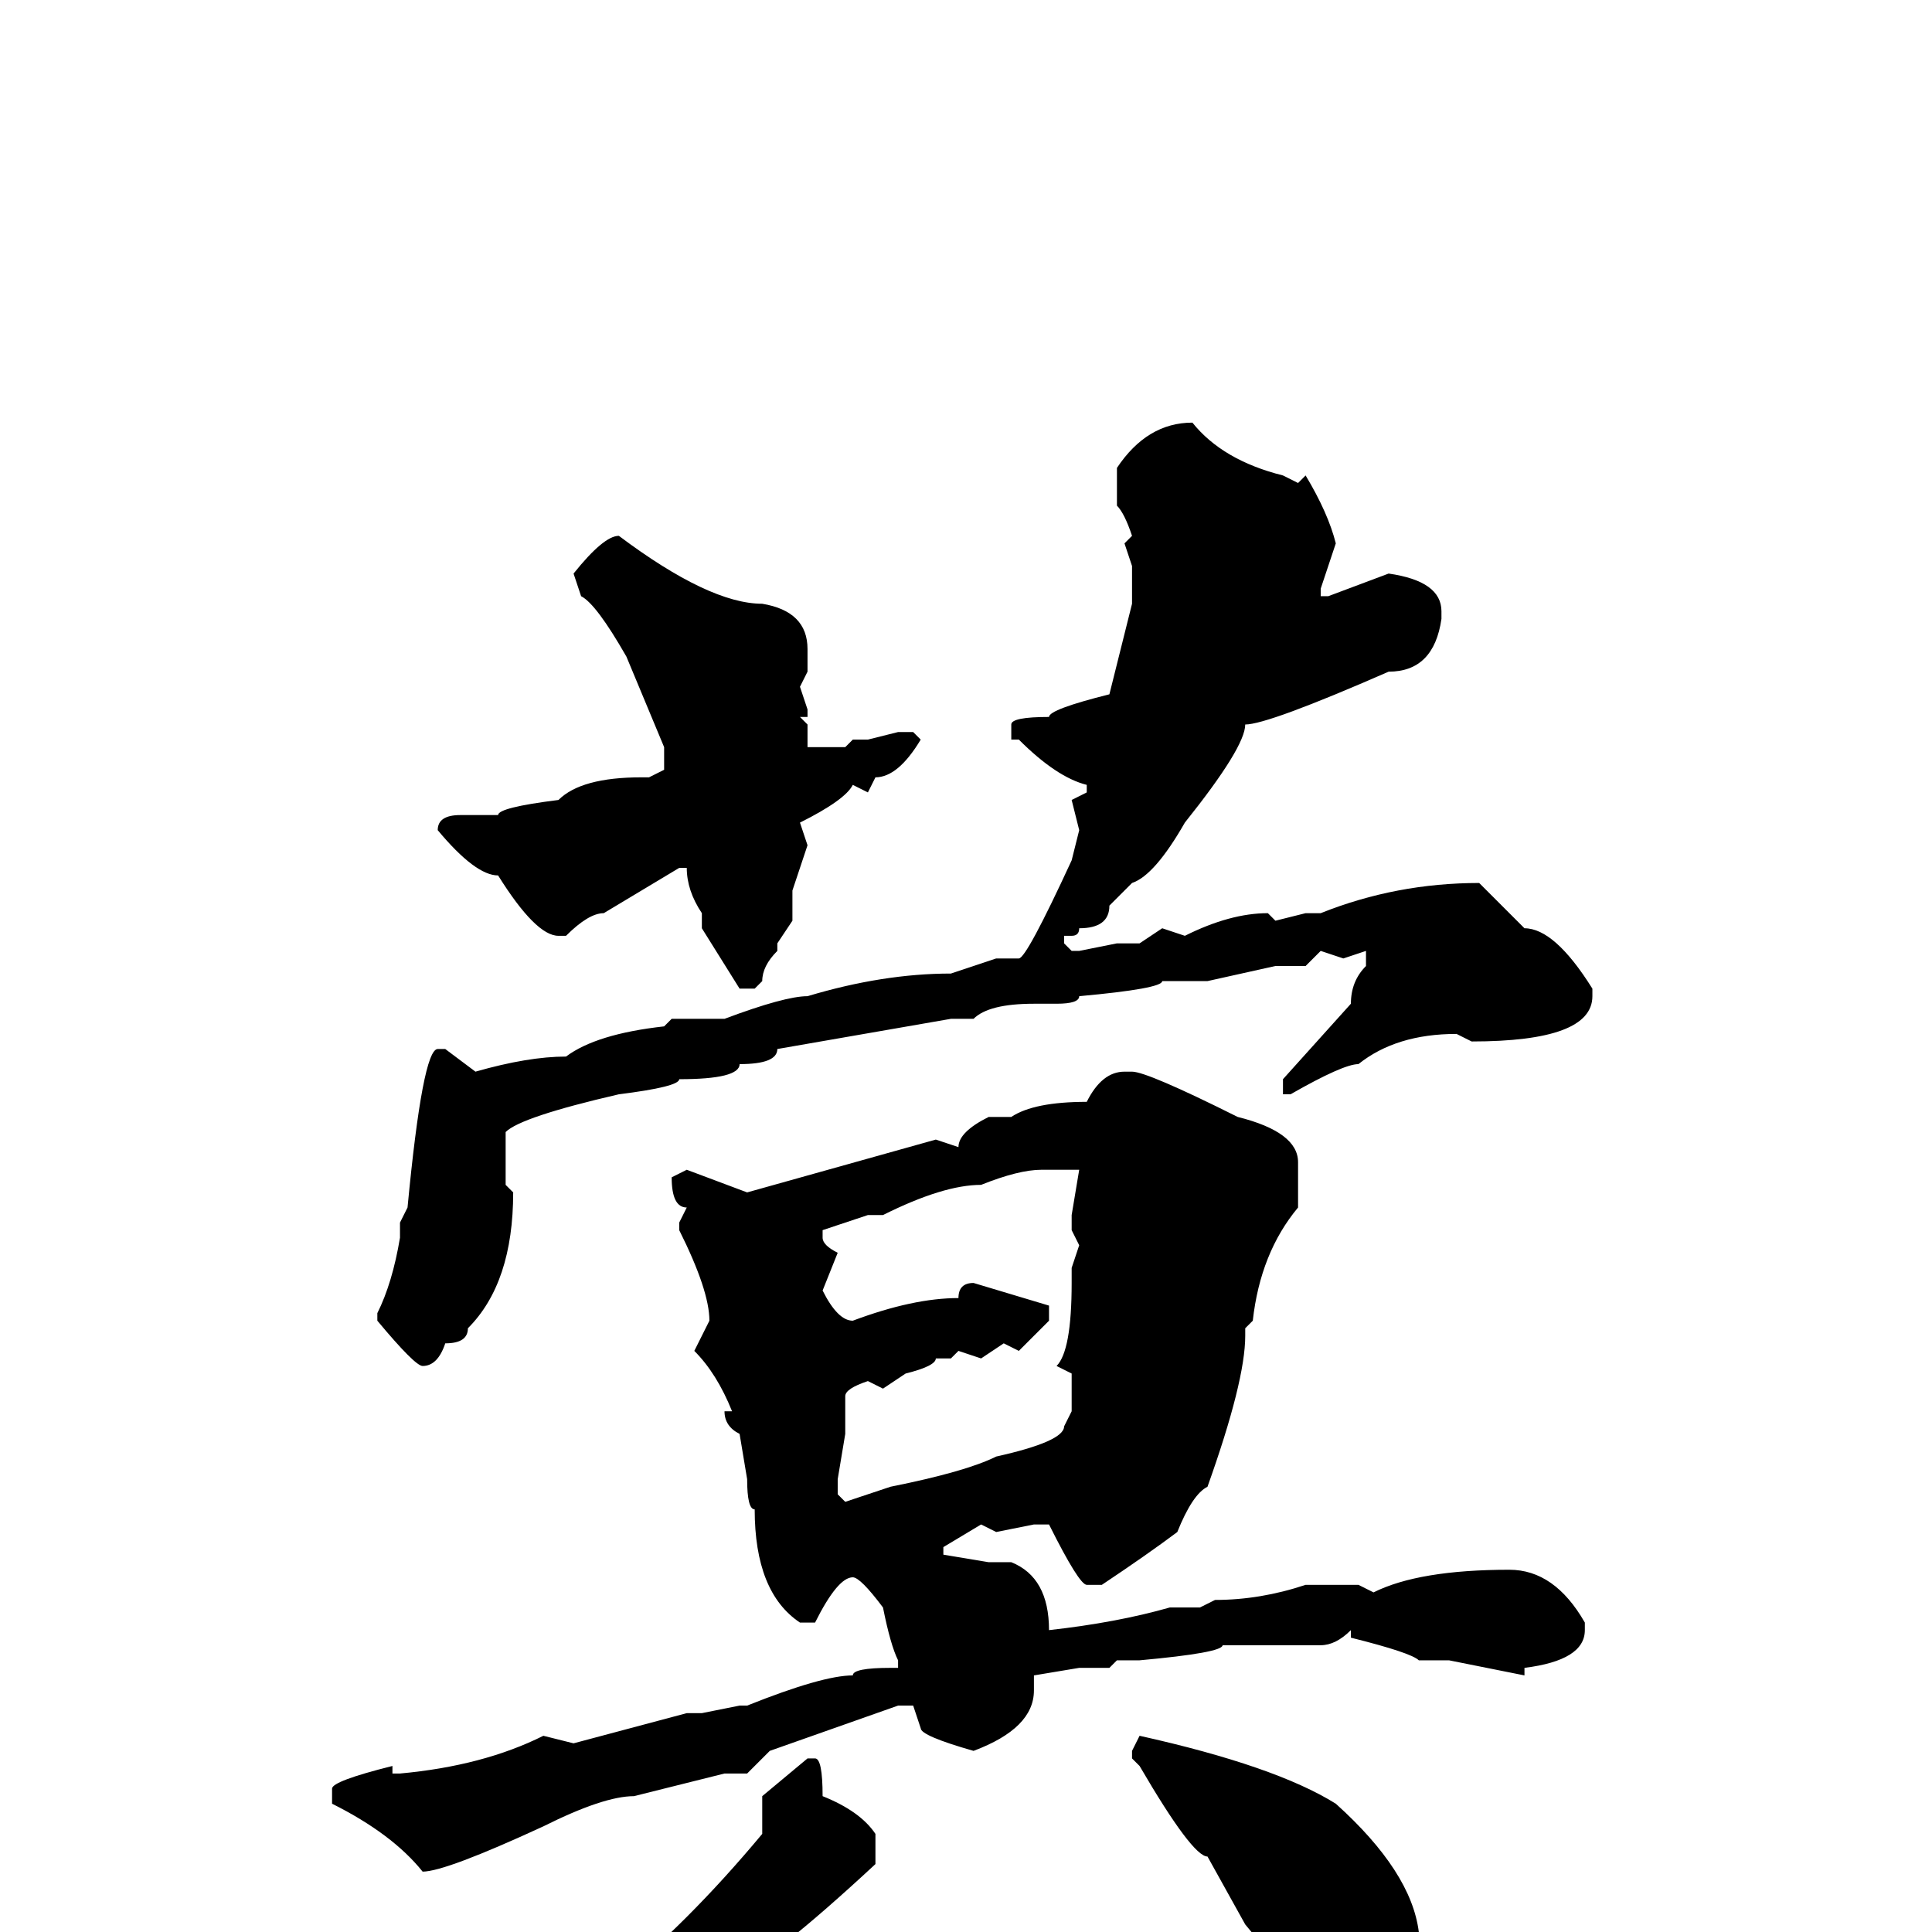 <svg xmlns="http://www.w3.org/2000/svg" viewBox="0 -256 256 256">
	<path fill="#000000" d="M158 -200Q162 -195 170 -193L172 -192L173 -193Q176 -188 177 -184L175 -178V-177H176L184 -180Q191 -179 191 -175V-174Q190 -167 184 -167Q168 -160 165 -160Q165 -157 157 -147Q153 -140 150 -139L147 -136Q147 -133 143 -133Q143 -132 142 -132H141V-131L142 -130H143L148 -131H151L154 -133L157 -132Q163 -135 168 -135L169 -134L173 -135H175Q185 -139 196 -139L202 -133Q206 -133 211 -125V-124Q211 -118 195 -118L193 -119Q185 -119 180 -115Q178 -115 171 -111H170V-112V-113L179 -123Q179 -126 181 -128V-130L178 -129L175 -130L173 -128H169L160 -126H154Q154 -125 143 -124Q143 -123 140 -123H137Q131 -123 129 -121H126L103 -117Q103 -115 98 -115Q98 -113 90 -113Q90 -112 82 -111Q69 -108 67 -106V-105V-104V-99L68 -98Q68 -86 62 -80Q62 -78 59 -78Q58 -75 56 -75Q55 -75 50 -81V-82Q52 -86 53 -92V-94L54 -96Q56 -117 58 -117H59L63 -114Q70 -116 75 -116Q79 -119 88 -120L89 -121H96Q104 -124 107 -124Q117 -127 126 -127L132 -129H135Q136 -129 142 -142L143 -146L142 -150L144 -151V-152Q140 -153 135 -158H134V-160Q134 -161 139 -161Q139 -162 147 -164L150 -176V-181L149 -184L150 -185Q149 -188 148 -189V-194Q152 -200 158 -200ZM82 -185Q94 -176 101 -176Q107 -175 107 -170V-167L106 -165L107 -162V-161H106L107 -160V-157H108H109H112L113 -158H115L119 -159H121L122 -158Q119 -153 116 -153L115 -151L113 -152Q112 -150 106 -147L107 -144L105 -138V-134L103 -131V-130Q101 -128 101 -126L100 -125H98L93 -133V-135Q91 -138 91 -141H90L80 -135Q78 -135 75 -132H74Q71 -132 66 -140Q63 -140 58 -146Q58 -148 61 -148H66Q66 -149 74 -150Q77 -153 85 -153H86L88 -154V-157L83 -169Q79 -176 77 -177L76 -180Q80 -185 82 -185ZM149 -114H150Q152 -114 164 -108Q172 -106 172 -102V-96Q167 -90 166 -81L165 -80V-79Q165 -73 160 -59Q158 -58 156 -53Q152 -50 146 -46H144Q143 -46 139 -54H137L132 -53L130 -54L125 -51V-50L131 -49H134Q139 -47 139 -40Q148 -41 155 -43H159L161 -44Q167 -44 173 -46H178H180L182 -45Q188 -48 200 -48Q206 -48 210 -41V-40Q210 -36 202 -35V-34L192 -36H188Q187 -37 179 -39V-40Q177 -38 175 -38H169H165H162Q162 -37 151 -36H148L147 -35H143L137 -34V-32Q137 -27 129 -24Q122 -26 122 -27L121 -30H119L102 -24Q100 -22 99 -21H96L84 -18Q80 -18 72 -14Q59 -8 56 -8Q52 -13 44 -17V-19Q44 -20 52 -22V-21H53Q64 -22 72 -26L76 -25L91 -29H93L98 -30H99Q109 -34 113 -34Q113 -35 118 -35H119V-36Q118 -38 117 -43Q114 -47 113 -47Q111 -47 108 -41H106Q100 -45 100 -56Q99 -56 99 -60L98 -66Q96 -67 96 -69H97Q95 -74 92 -77L94 -81Q94 -85 90 -93V-94L91 -96Q89 -96 89 -100L91 -101L99 -98L124 -105L127 -104Q127 -106 131 -108H132H134Q137 -110 144 -110Q146 -114 149 -114ZM117 -95H115L109 -93V-92Q109 -91 111 -90L109 -85Q111 -81 113 -81Q121 -84 127 -84Q127 -86 129 -86L139 -83V-81L135 -77L133 -78L130 -76L127 -77L126 -76H124Q124 -75 120 -74L117 -72L115 -73Q112 -72 112 -71V-66L111 -60V-58L112 -57L118 -59Q128 -61 132 -63Q141 -65 141 -67L142 -69V-71V-74L140 -75Q142 -77 142 -86V-88L143 -91L142 -93V-95L143 -101H138Q135 -101 130 -99Q125 -99 117 -95ZM151 -26Q169 -22 177 -17Q187 -8 188 0Q189 0 189 5Q188 15 183 15Q175 15 175 12Q175 11 165 -1L160 -10Q158 -10 151 -22L150 -23V-24ZM107 -23H108Q109 -23 109 -18Q114 -16 116 -13V-12V-9Q102 4 97 6Q70 20 58 25H57L56 24V22Q60 19 67 17L81 7Q91 -1 101 -13V-15V-18Z"/>
</svg>